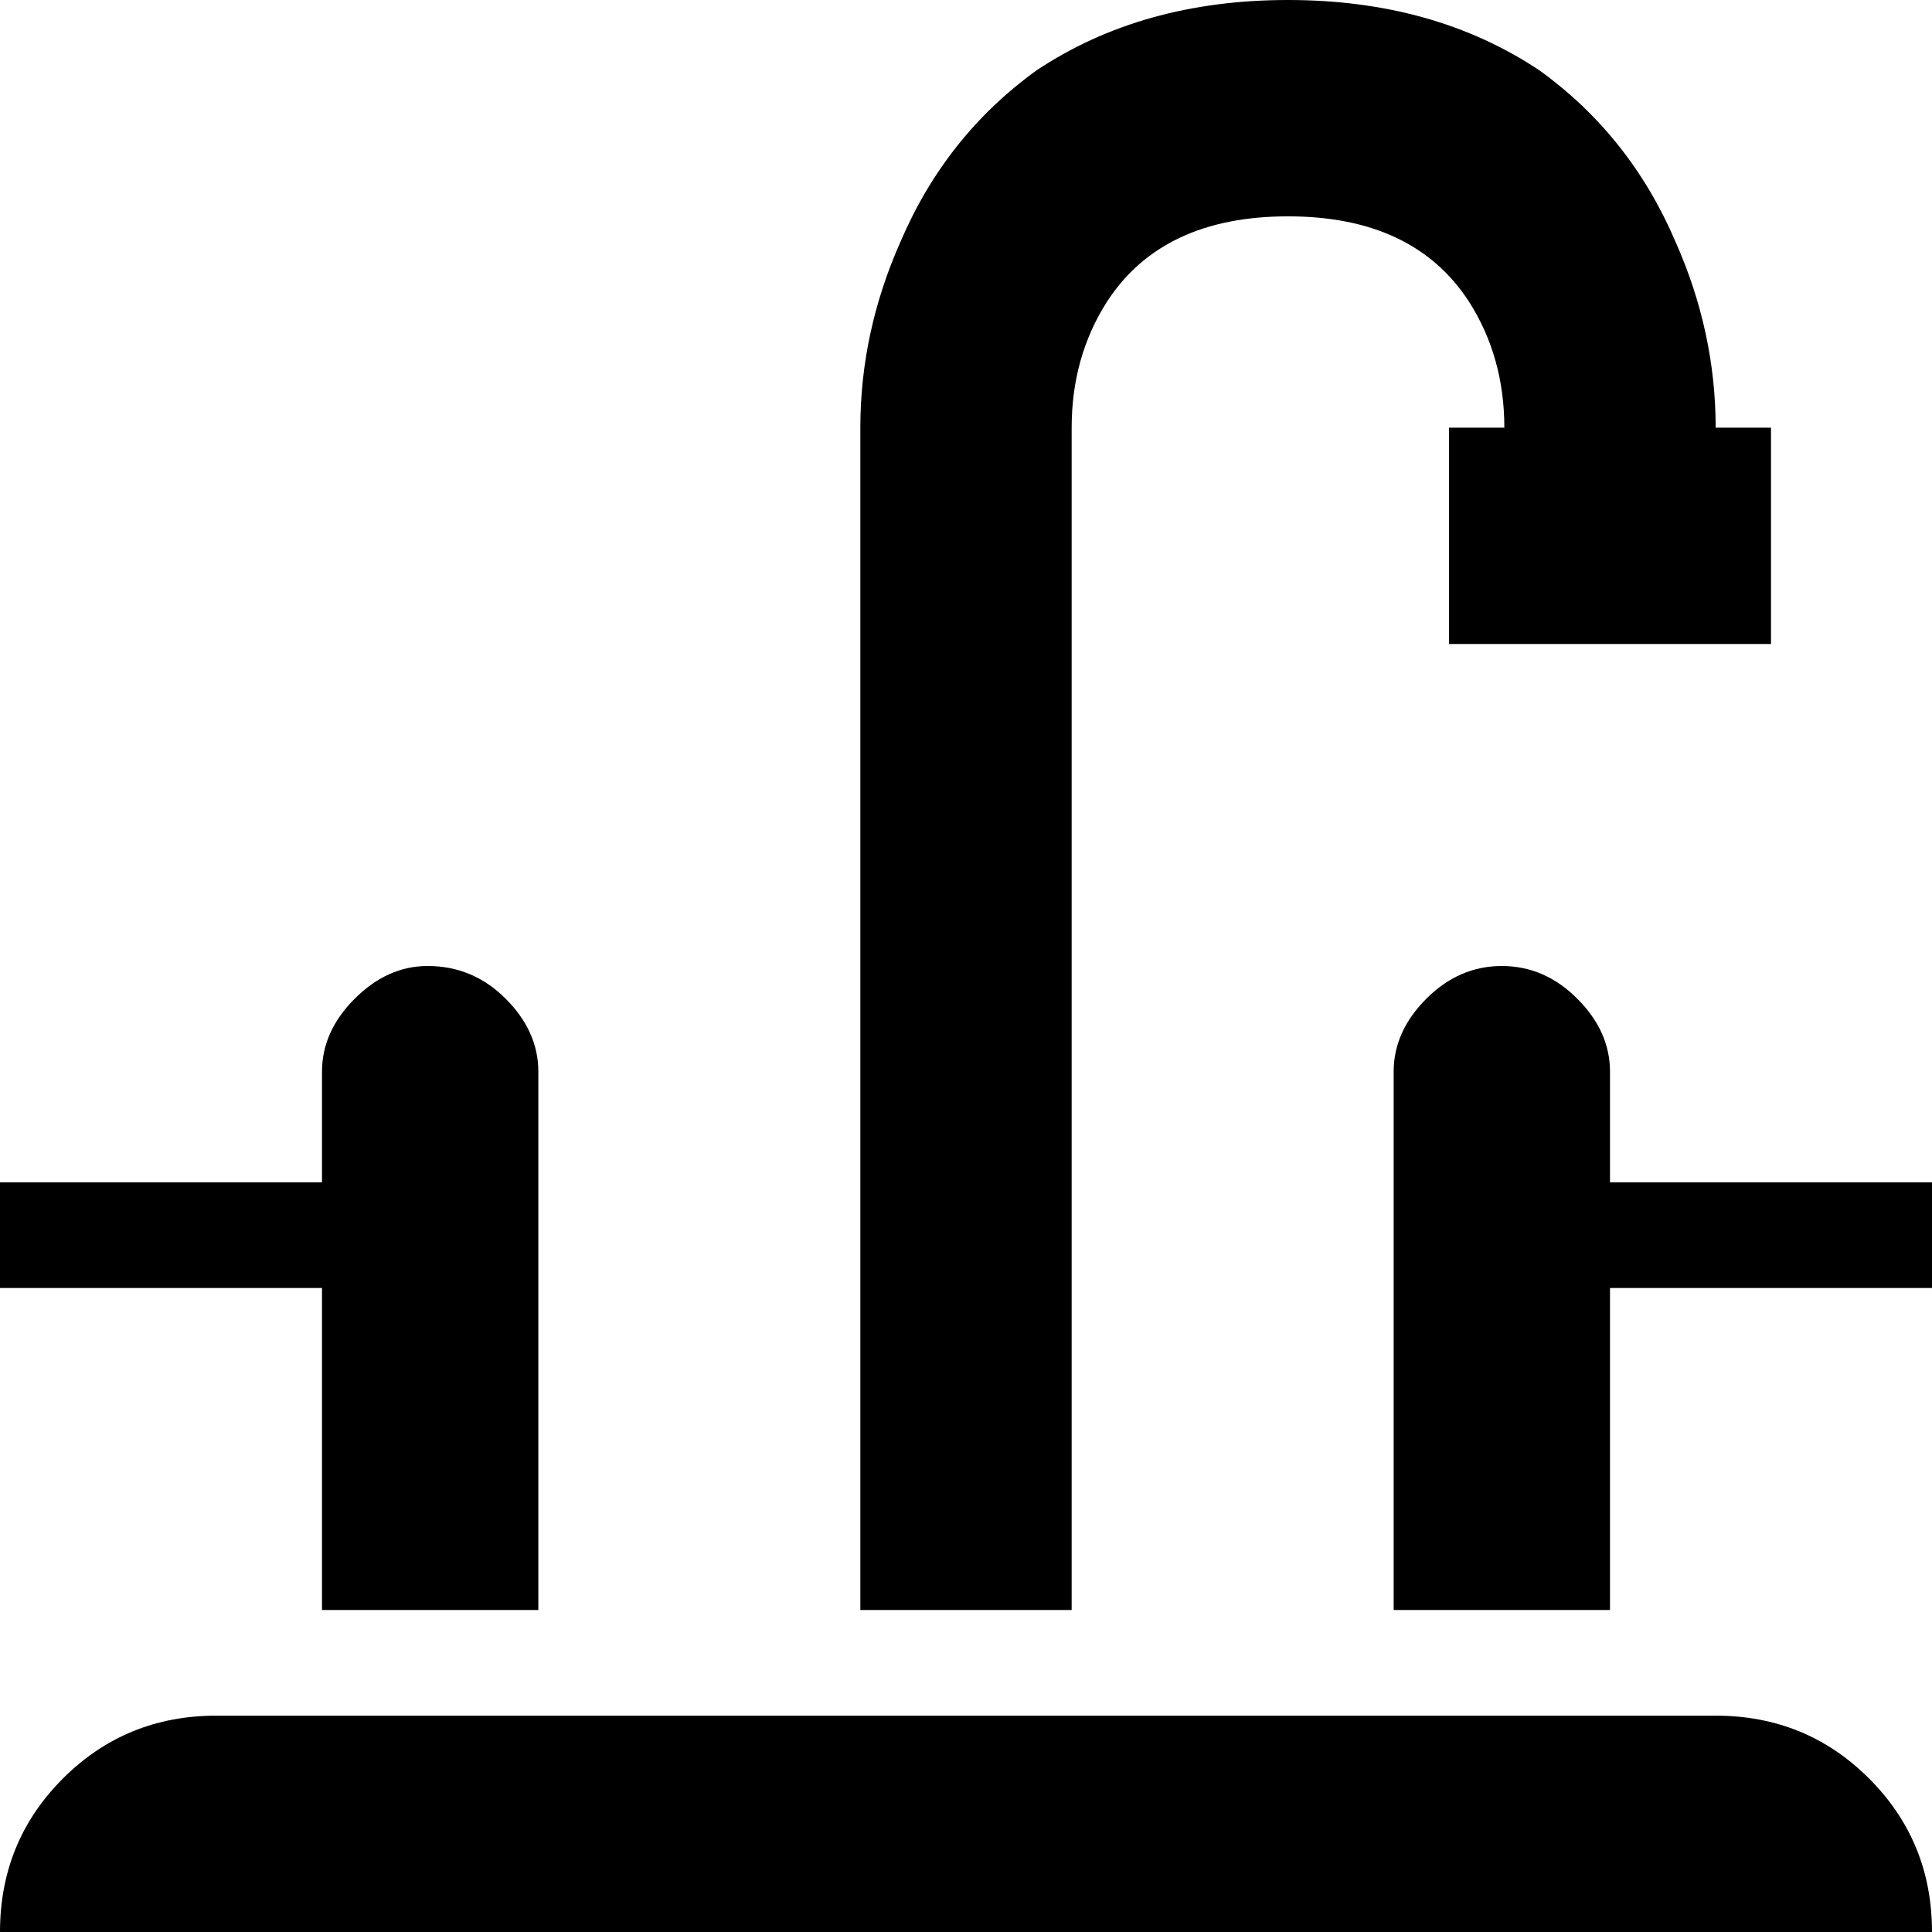 <svg xmlns="http://www.w3.org/2000/svg" viewBox="64 0 384 384">
      <g transform="scale(1 -1) translate(0 -384)">
        <path d="M448 0H64Q64 18 76.5 30.5Q89 43 107 43H405Q423 43 435.5 30.5Q448 18 448 0ZM405 299Q405 318 397 336Q388 357 370 370Q349 384 320.0 384.0Q291 384 270 370Q252 357 243 336Q235 318 235 299V64H277V299Q277 313 284 324Q295 341 320.0 341.0Q345 341 356 324Q363 313 363 299H352V256H416V299ZM149 192Q141 192 134.5 185.5Q128 179 128 171V149H64V128H128V64H171V171Q171 179 164.5 185.5Q158 192 149 192ZM448 149H384V171Q384 179 377.5 185.5Q371 192 362.5 192.0Q354 192 347.5 185.5Q341 179 341 171V64H384V128H448Z" />
      </g>
    </svg>